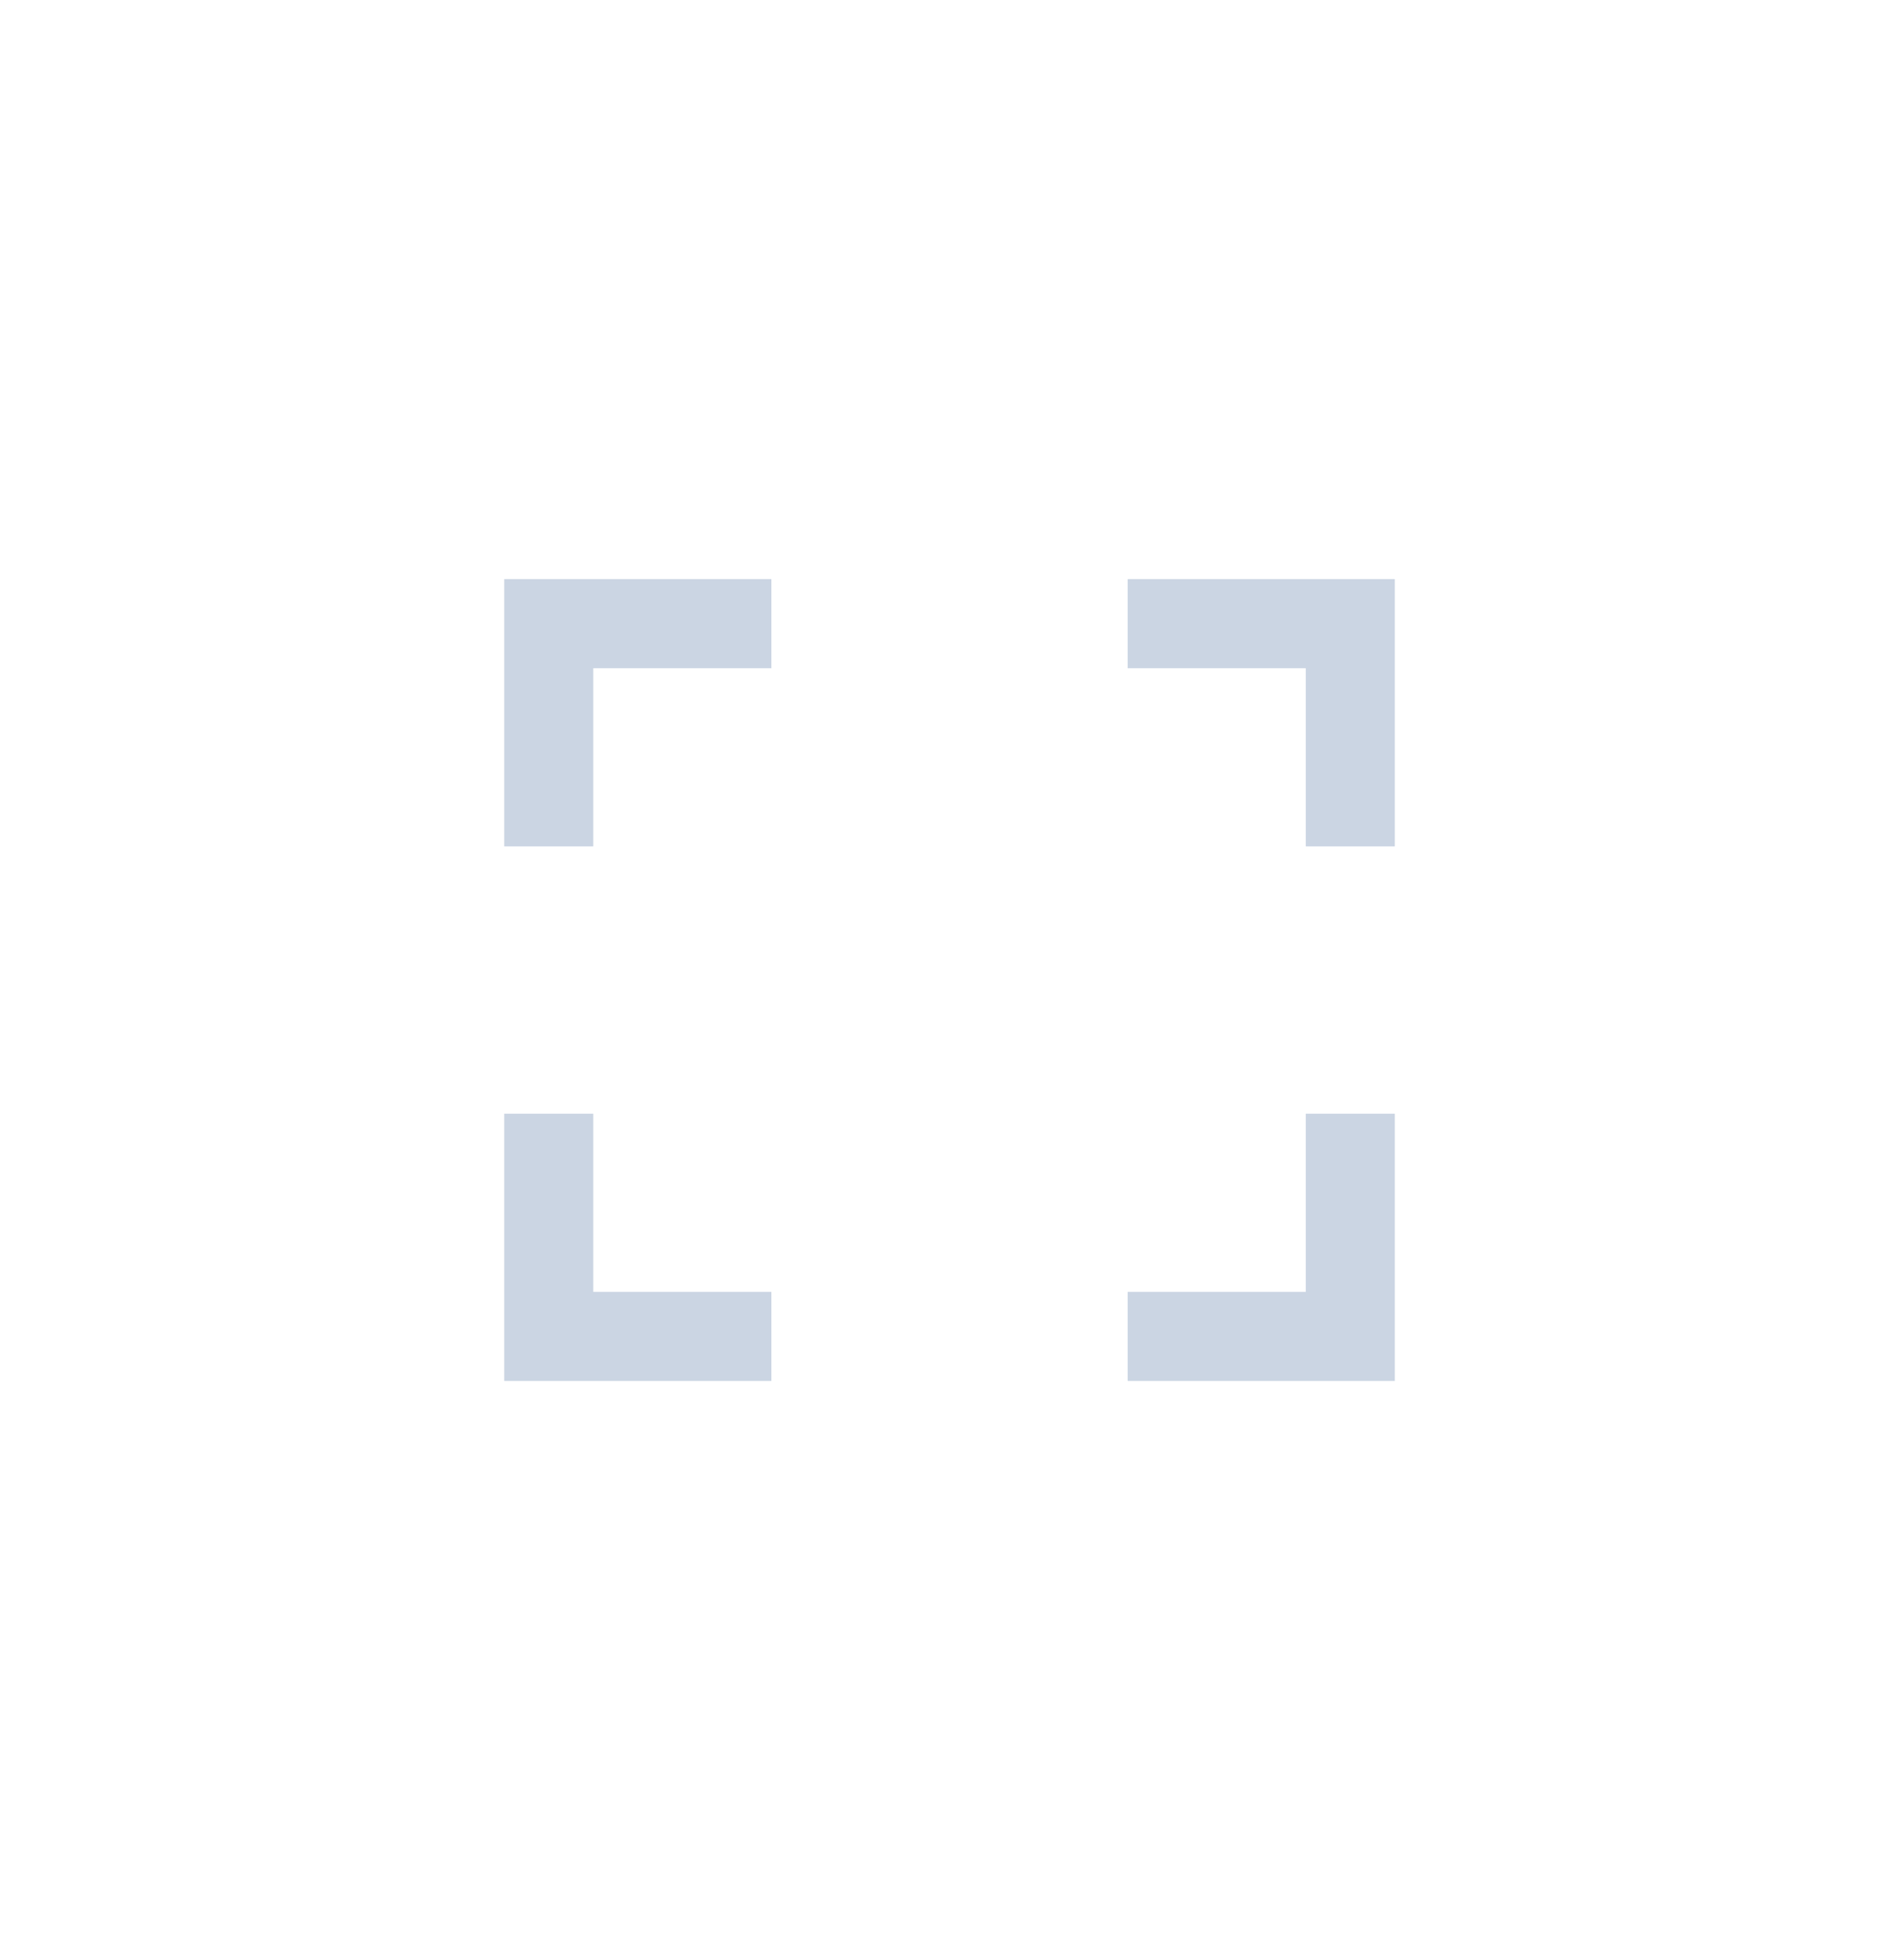 <svg width="32" height="33" viewBox="0 0 32 33" fill="none" xmlns="http://www.w3.org/2000/svg">
<path d="M12.992 9.75V11.25H9.992V14.25H8.492V9.75H12.992ZM8.492 23.25V18.75H9.992V21.75H12.992V23.25H8.492ZM23.492 23.25H18.992V21.75H21.992V18.75H23.492V23.25ZM23.492 14.25H21.992V11.25H18.992V9.75H23.492V14.25Z" fill="#cBd5e3"/>
</svg>
